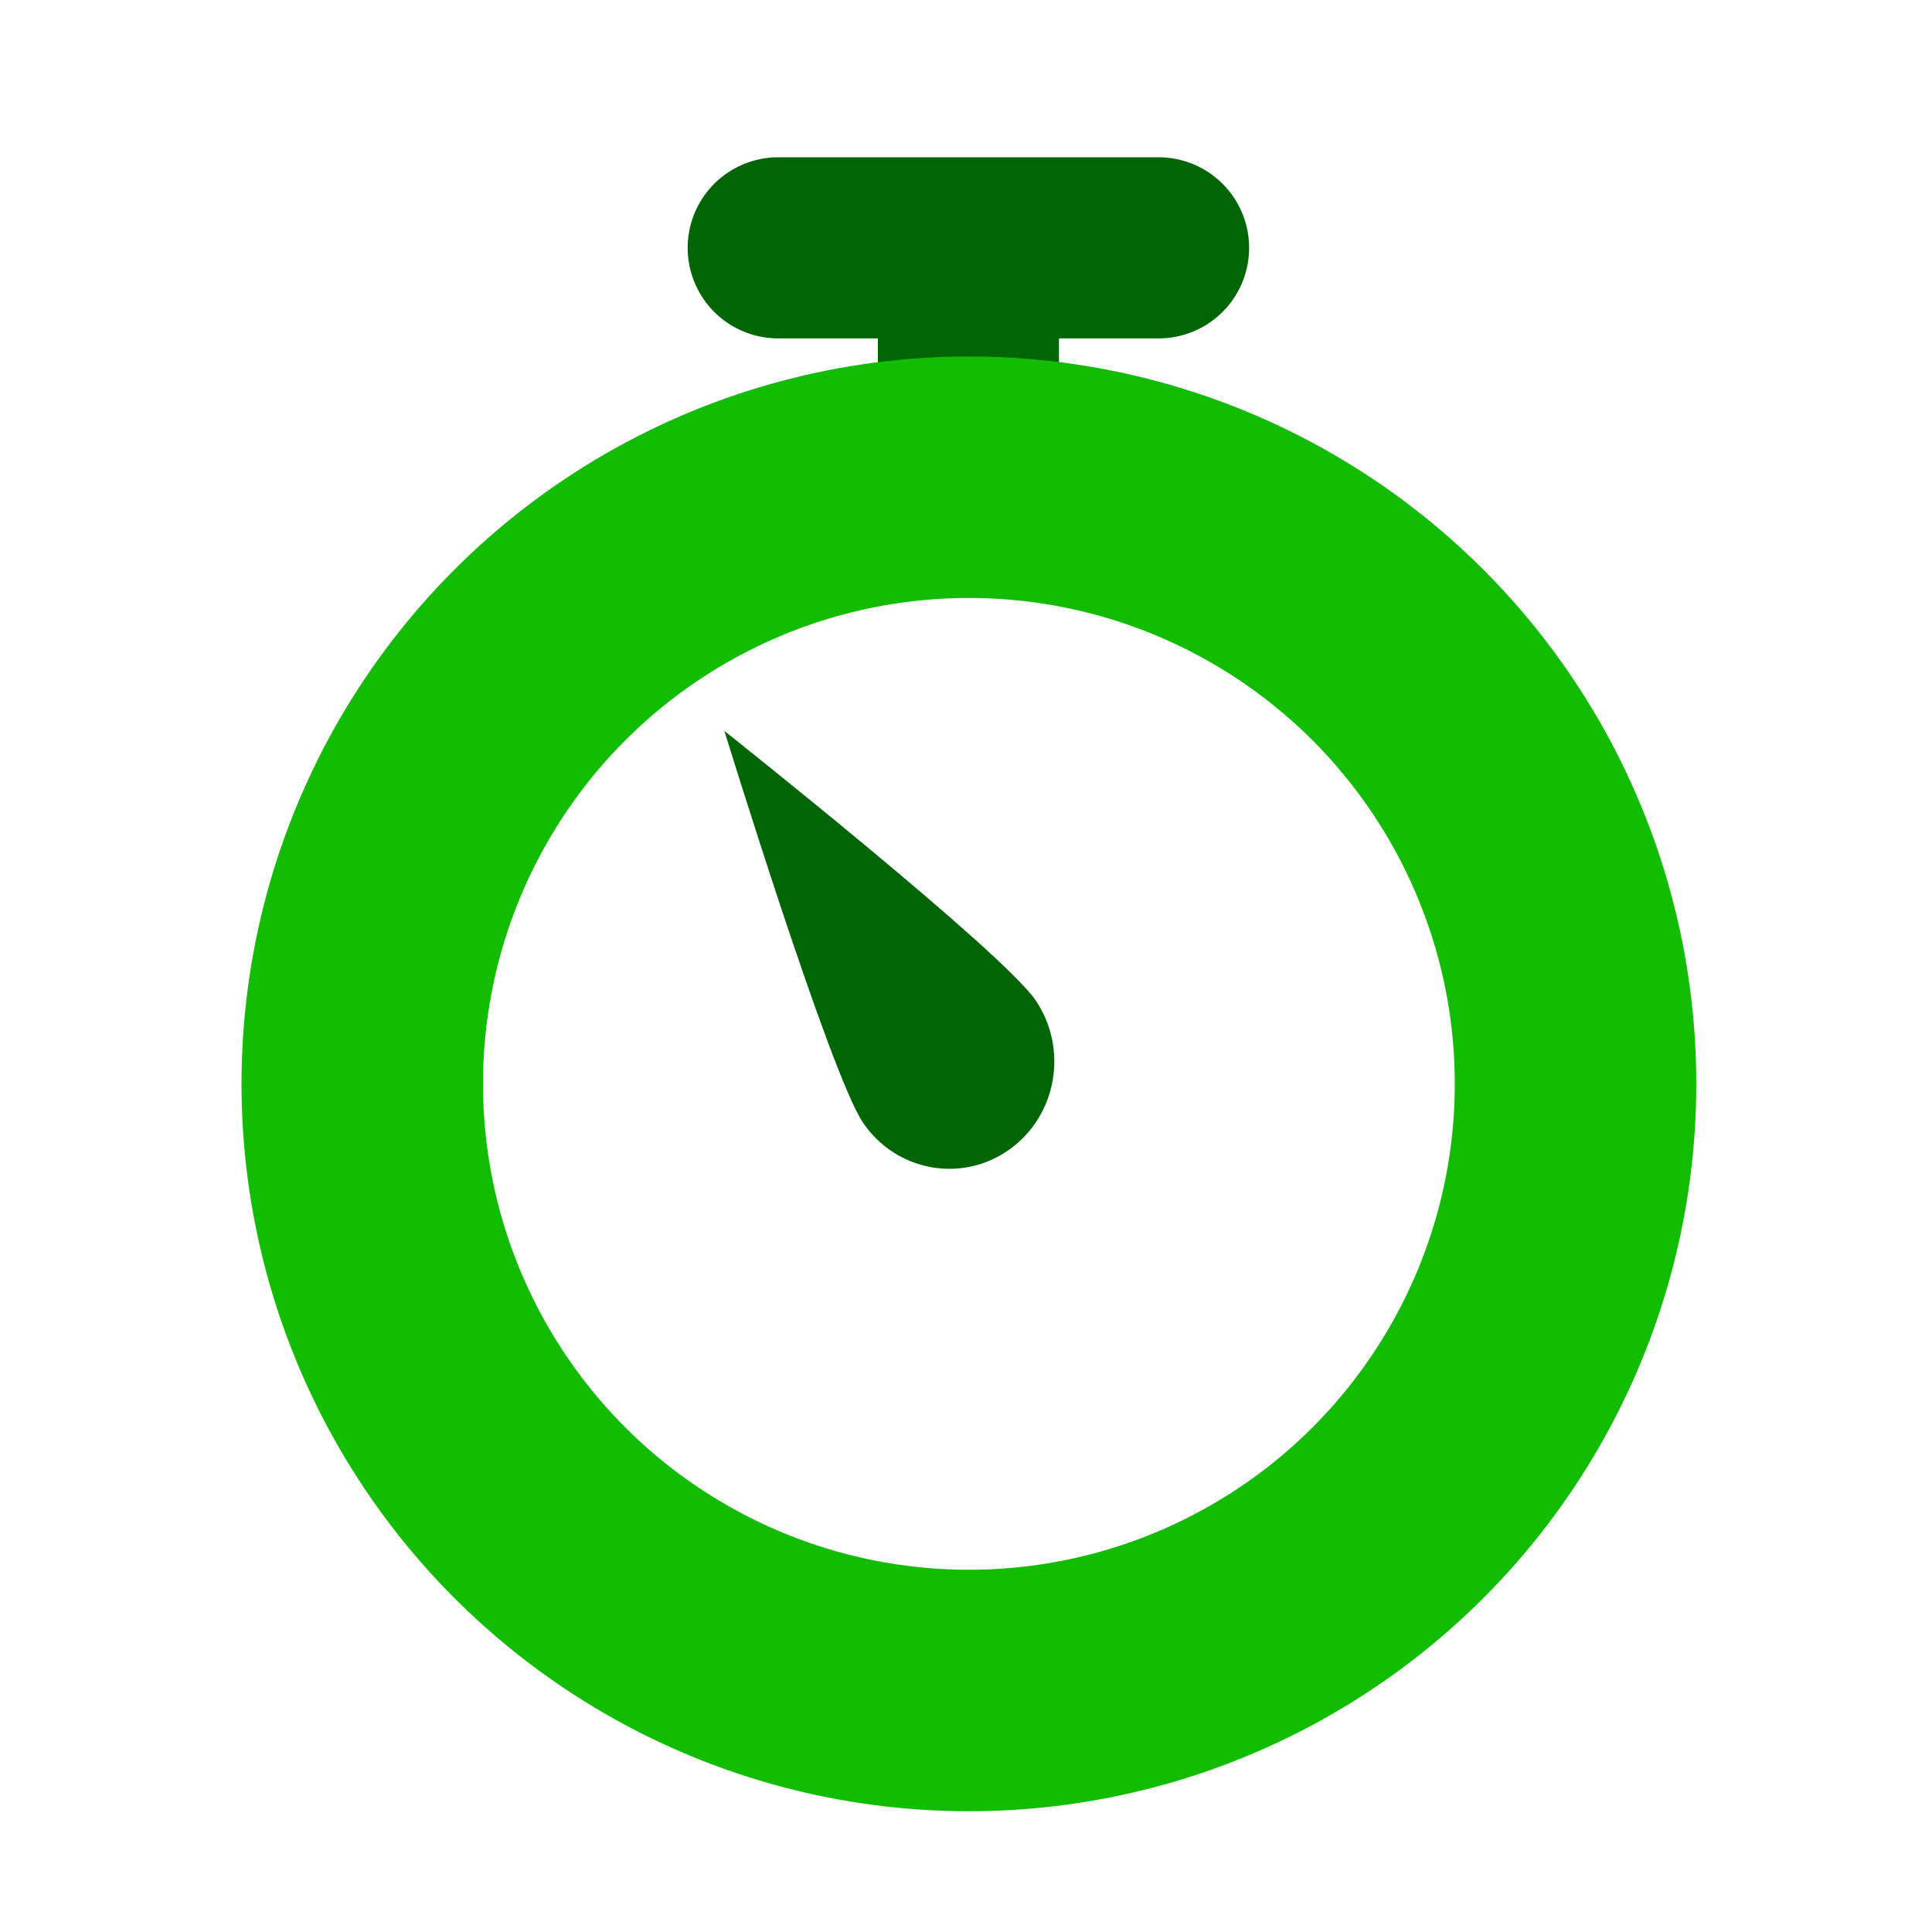 <svg xmlns="http://www.w3.org/2000/svg" width="256" height="256" viewBox="0 0 256 256">
  <g fill="none" fill-rule="evenodd" transform="translate(48 32)">
    <path fill="#006504" d="M66.362,116.77 C61.975,110.319 47.988,64.857 47.988,64.857 C47.988,64.857 84.823,94.078 89.211,100.529 C93.598,106.98 92.043,115.841 85.731,120.329 C79.423,124.81 70.749,123.22 66.362,116.77 Z"/>
    <g stroke="#006504" stroke-width="24" transform="translate(55.12)">
      <path stroke-linecap="round" stroke-linejoin="round" d="M0,0.84 L50.395,0.84"/>
      <path d="M25.198,1.68 L25.198,25.198"/>
    </g>
    <circle cx="80.383" cy="111.617" r="80.383" stroke="#12BC00" stroke-width="32"/>
  </g>
</svg>
